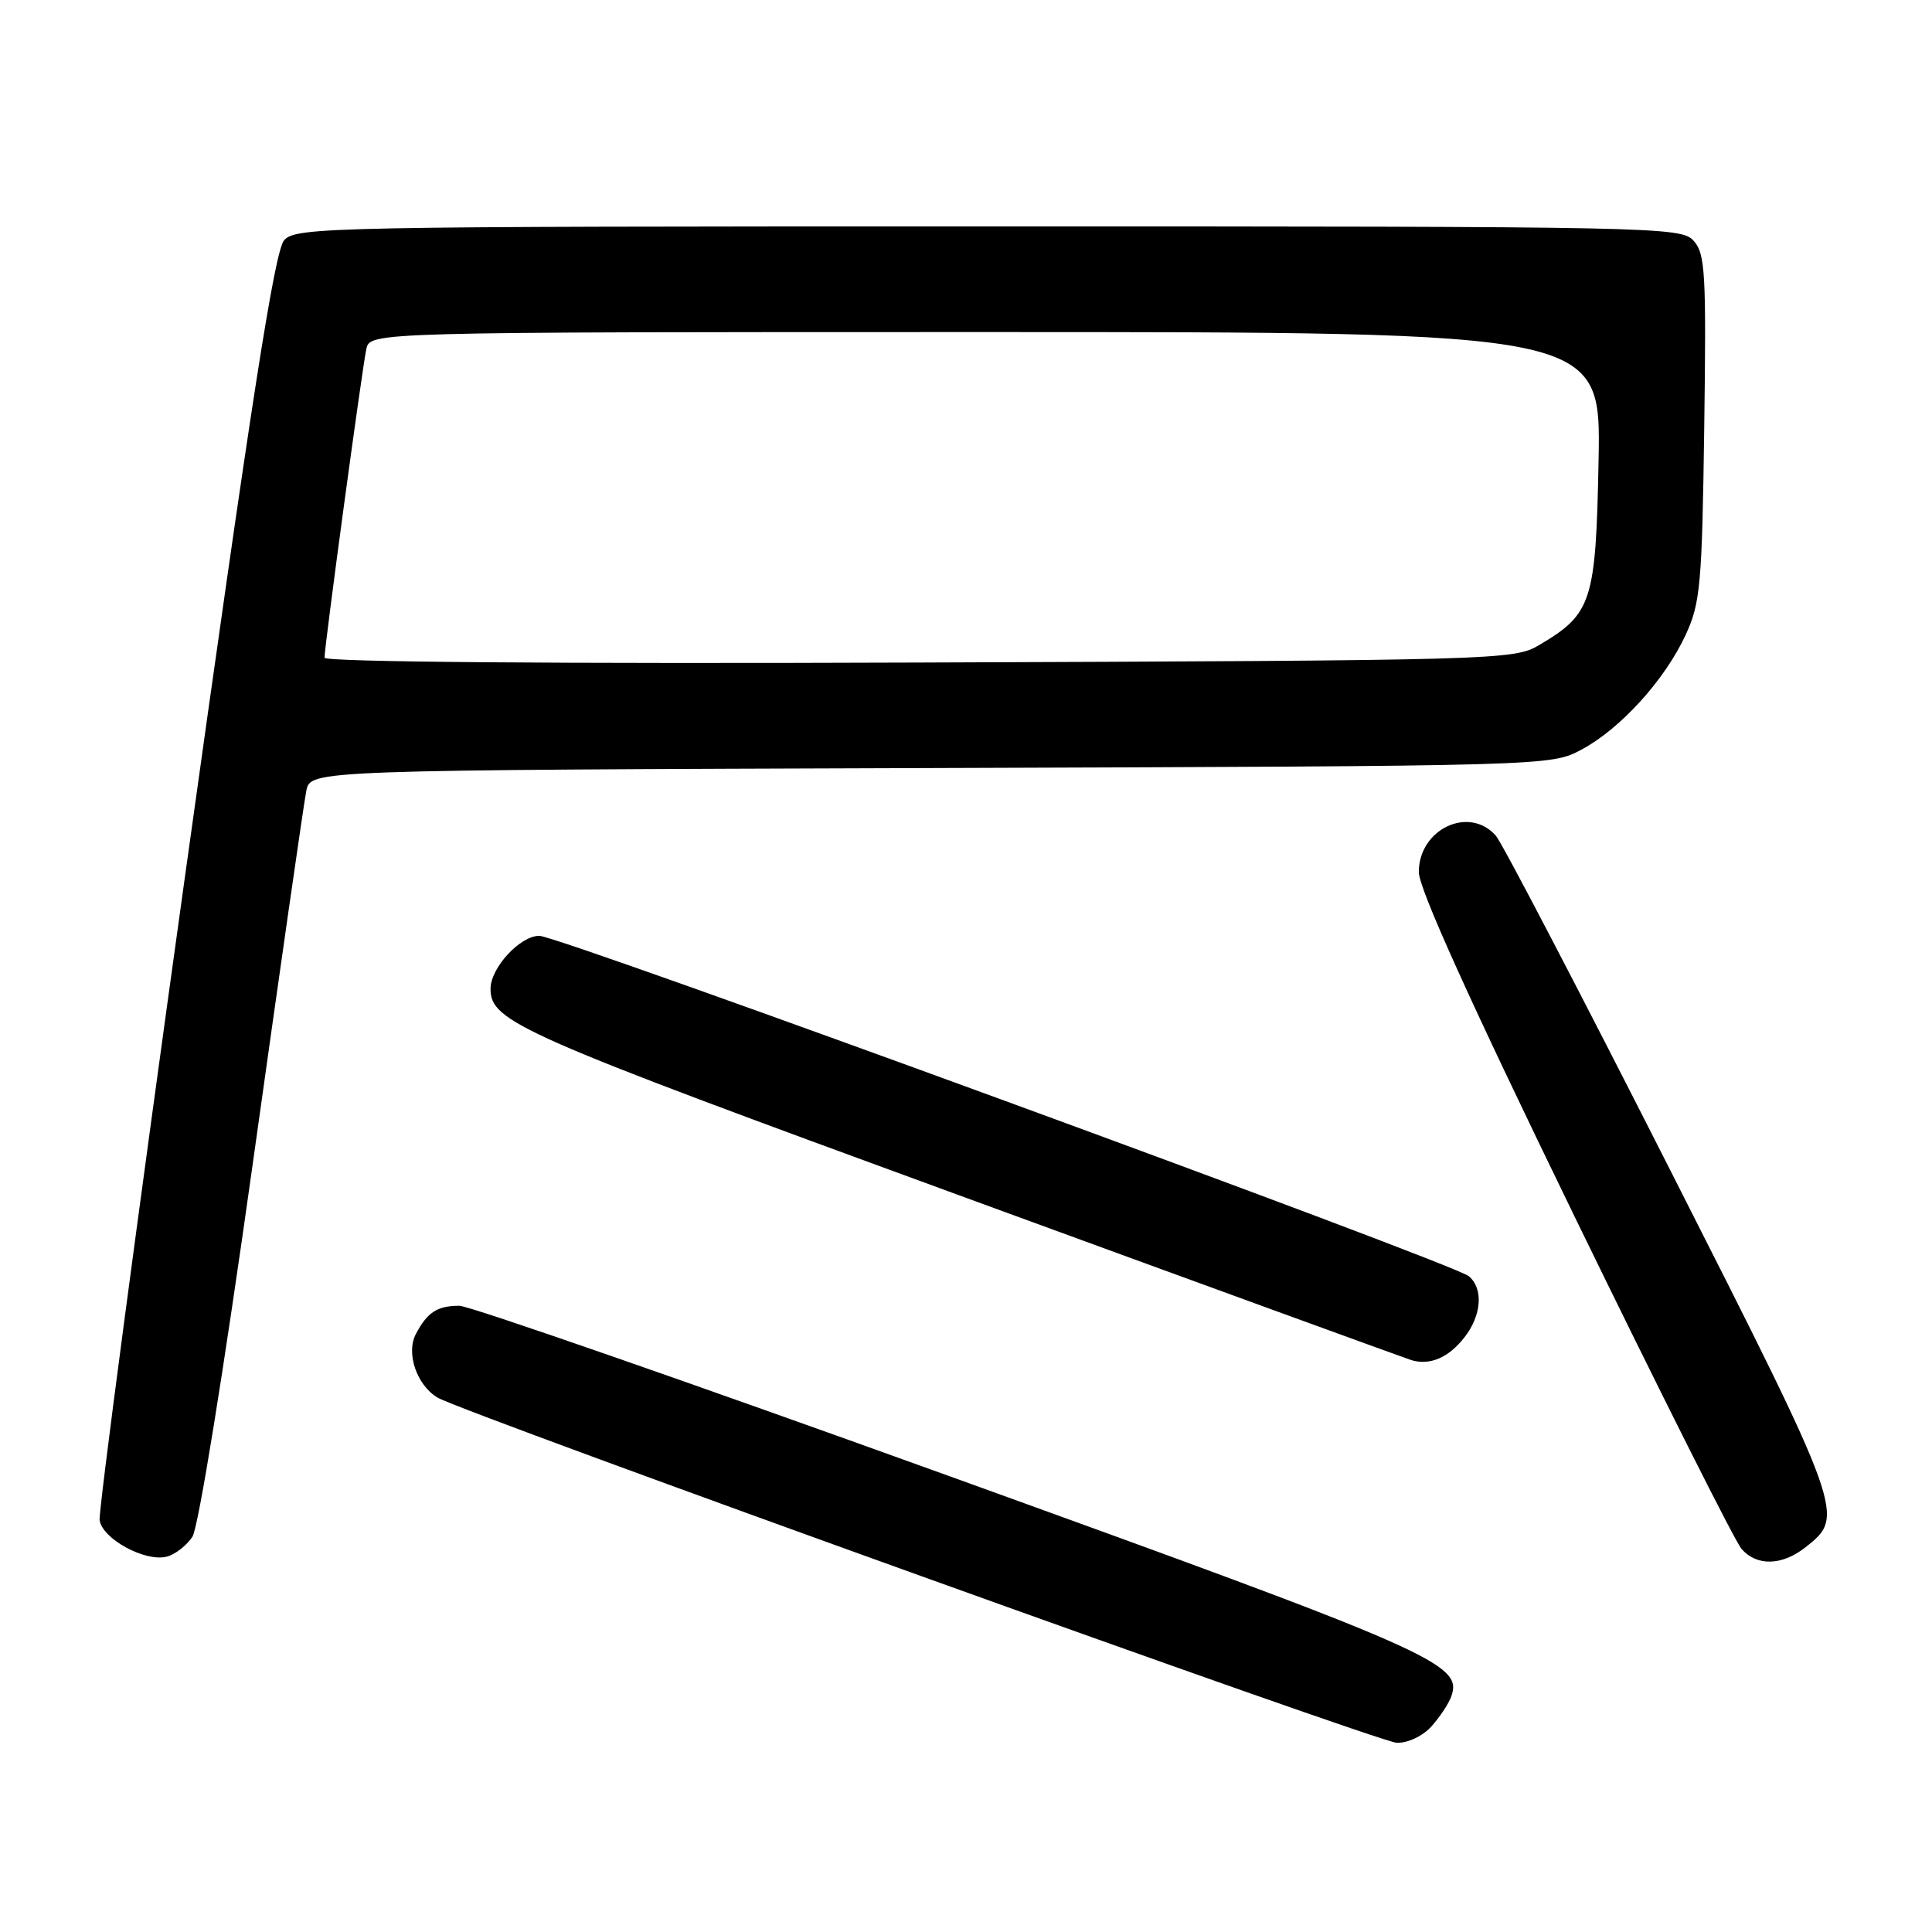 <?xml version="1.0" encoding="UTF-8" standalone="no"?>
<!DOCTYPE svg PUBLIC "-//W3C//DTD SVG 1.1//EN" "http://www.w3.org/Graphics/SVG/1.1/DTD/svg11.dtd" >
<svg xmlns="http://www.w3.org/2000/svg" xmlns:xlink="http://www.w3.org/1999/xlink" version="1.1" viewBox="0 0 256 256">
 <g >
 <path fill="currentColor"
d=" M 189.68 228.75 C 190.79 227.51 191.98 225.72 192.31 224.76 C 193.83 220.47 190.01 218.79 125.86 195.62 C 91.40 183.18 62.15 173.01 60.86 173.02 C 57.92 173.03 56.63 173.88 55.10 176.77 C 53.77 179.31 55.23 183.57 58.00 185.20 C 61.44 187.22 182.72 230.87 185.08 230.93 C 186.55 230.97 188.52 230.04 189.68 228.75 Z  M 25.50 203.62 C 26.29 202.39 29.64 181.67 33.45 154.50 C 37.07 128.65 40.28 106.27 40.59 104.77 C 41.15 102.04 41.15 102.04 123.32 101.77 C 205.50 101.50 205.50 101.50 209.57 99.32 C 214.73 96.56 220.61 90.08 223.36 84.12 C 225.31 79.91 225.53 77.49 225.82 56.65 C 226.10 36.16 225.96 33.61 224.41 31.90 C 222.74 30.06 219.89 30.00 131.00 30.00 C 43.58 30.00 39.23 30.08 37.66 31.82 C 36.39 33.22 33.34 52.82 24.46 116.50 C 18.11 162.07 13.04 200.29 13.20 201.43 C 13.56 203.92 19.26 207.01 22.11 206.26 C 23.22 205.97 24.74 204.78 25.50 203.62 Z  M 239.24 205.02 C 244.51 200.88 244.43 200.65 221.29 155.00 C 209.44 131.62 199.05 111.71 198.22 110.75 C 194.69 106.70 188.00 109.84 188.00 115.55 C 188.00 117.73 194.76 132.67 208.61 161.14 C 219.95 184.44 229.92 204.29 230.77 205.25 C 232.80 207.56 236.14 207.47 239.24 205.02 Z  M 194.02 177.24 C 196.33 174.32 196.59 170.73 194.62 169.10 C 192.52 167.36 74.11 124.00 71.46 124.00 C 68.90 124.00 65.00 128.25 65.00 131.02 C 65.00 135.39 68.64 137.00 127.00 158.35 C 159.18 170.13 186.18 179.96 187.00 180.22 C 189.45 180.96 191.92 179.92 194.02 177.24 Z  M 43.00 87.15 C 43.00 85.61 48.00 48.68 48.54 46.25 C 49.04 44.00 49.04 44.00 130.58 44.00 C 212.13 44.00 212.13 44.00 211.82 60.93 C 211.46 79.78 210.96 81.34 203.90 85.50 C 200.59 87.45 198.43 87.51 121.75 87.79 C 73.39 87.97 43.00 87.72 43.00 87.15 Z "/>
</g>
</svg>